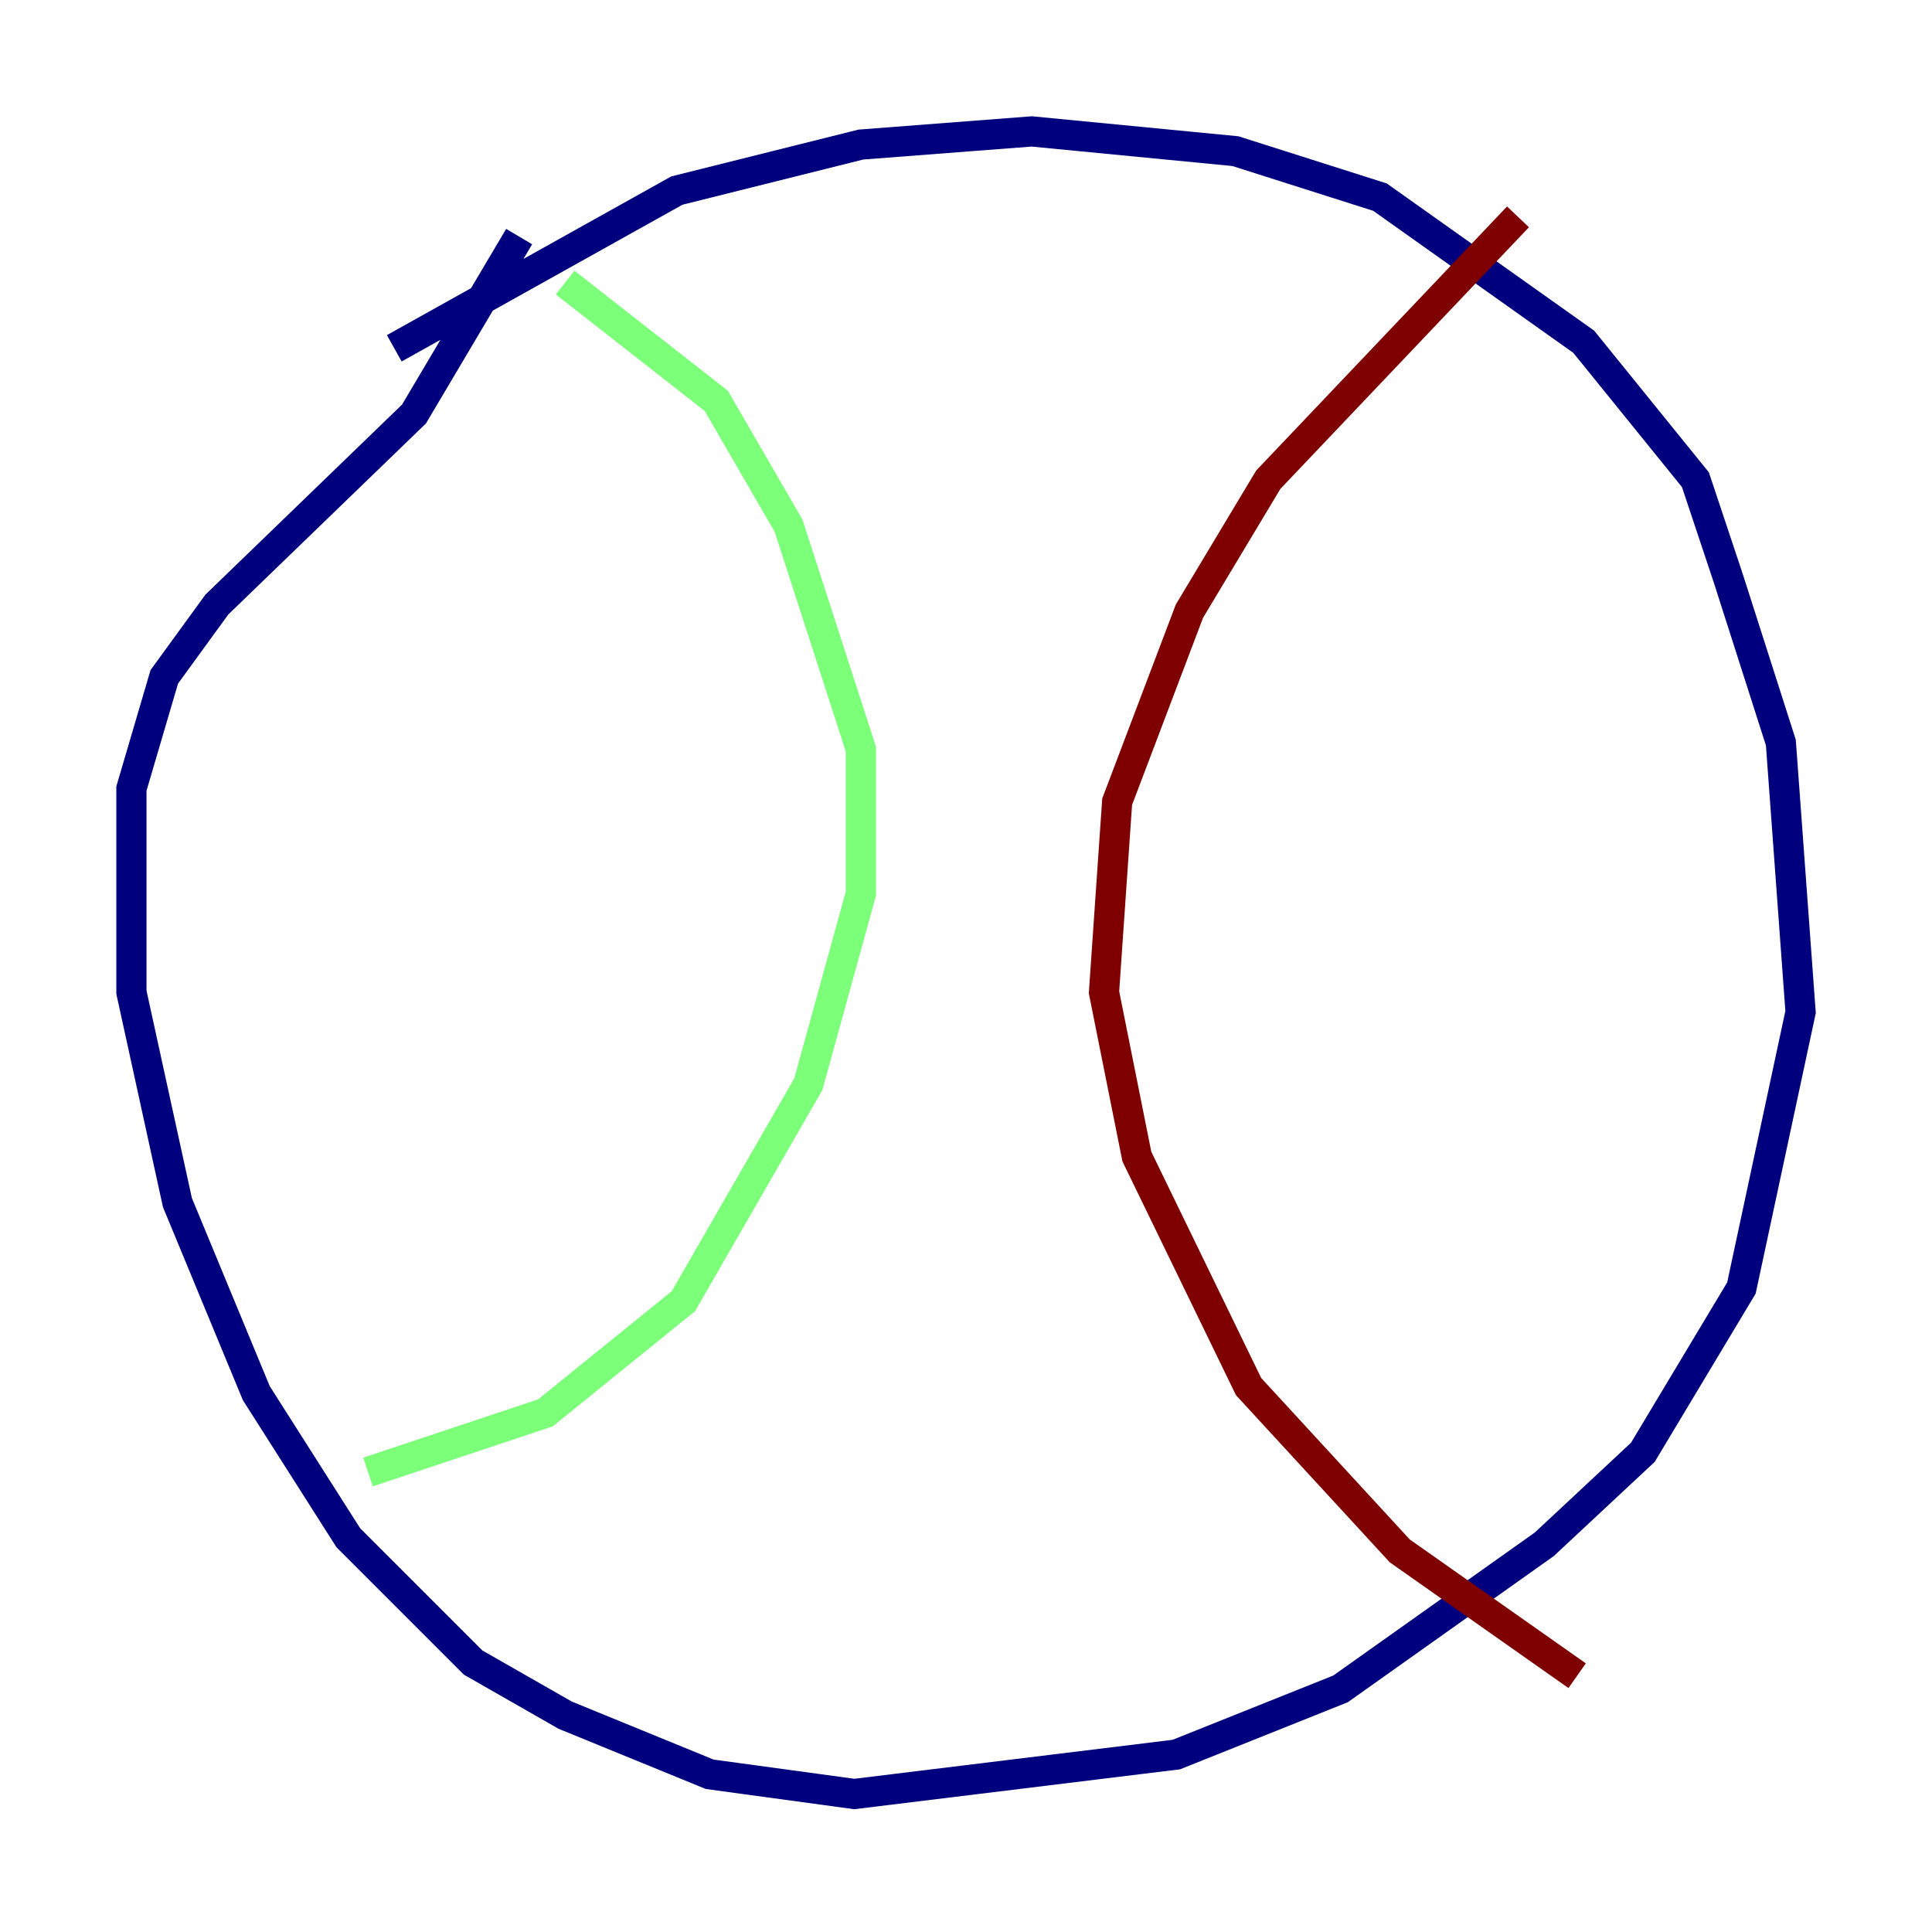<?xml version="1.0" encoding="utf-8" ?>
<svg baseProfile="tiny" height="128" version="1.2" viewBox="0,0,128,128" width="128" xmlns="http://www.w3.org/2000/svg" xmlns:ev="http://www.w3.org/2001/xml-events" xmlns:xlink="http://www.w3.org/1999/xlink"><defs /><polyline fill="none" points="26.122,23.075 44.843,12.626 57.034,9.578 68.354,8.707 81.85,10.014 91.429,13.061 104.925,22.64 112.326,31.782 114.503,38.313 117.986,49.197 119.293,67.048 115.374,85.333 108.844,96.218 102.313,102.313 88.816,111.891 77.932,116.245 56.599,118.857 47.02,117.551 37.442,113.633 31.347,110.15 23.075,101.878 16.98,92.299 11.755,79.674 8.707,65.742 8.707,52.245 10.884,44.843 14.367,40.054 27.429,27.429 34.395,15.674" stroke="#00007f" stroke-width="2" /><polyline fill="none" points="37.442,18.721 47.456,26.558 52.245,34.83 57.034,49.633 57.034,59.211 53.551,71.837 45.279,86.204 36.136,93.605 24.381,97.524" stroke="#7cff79" stroke-width="2" /><polyline fill="none" points="100.571,14.367 84.027,31.782 78.803,40.49 74.014,53.116 73.143,65.742 75.32,76.626 82.721,91.864 92.735,102.748 104.49,111.02" stroke="#7f0000" stroke-width="2" /></svg>